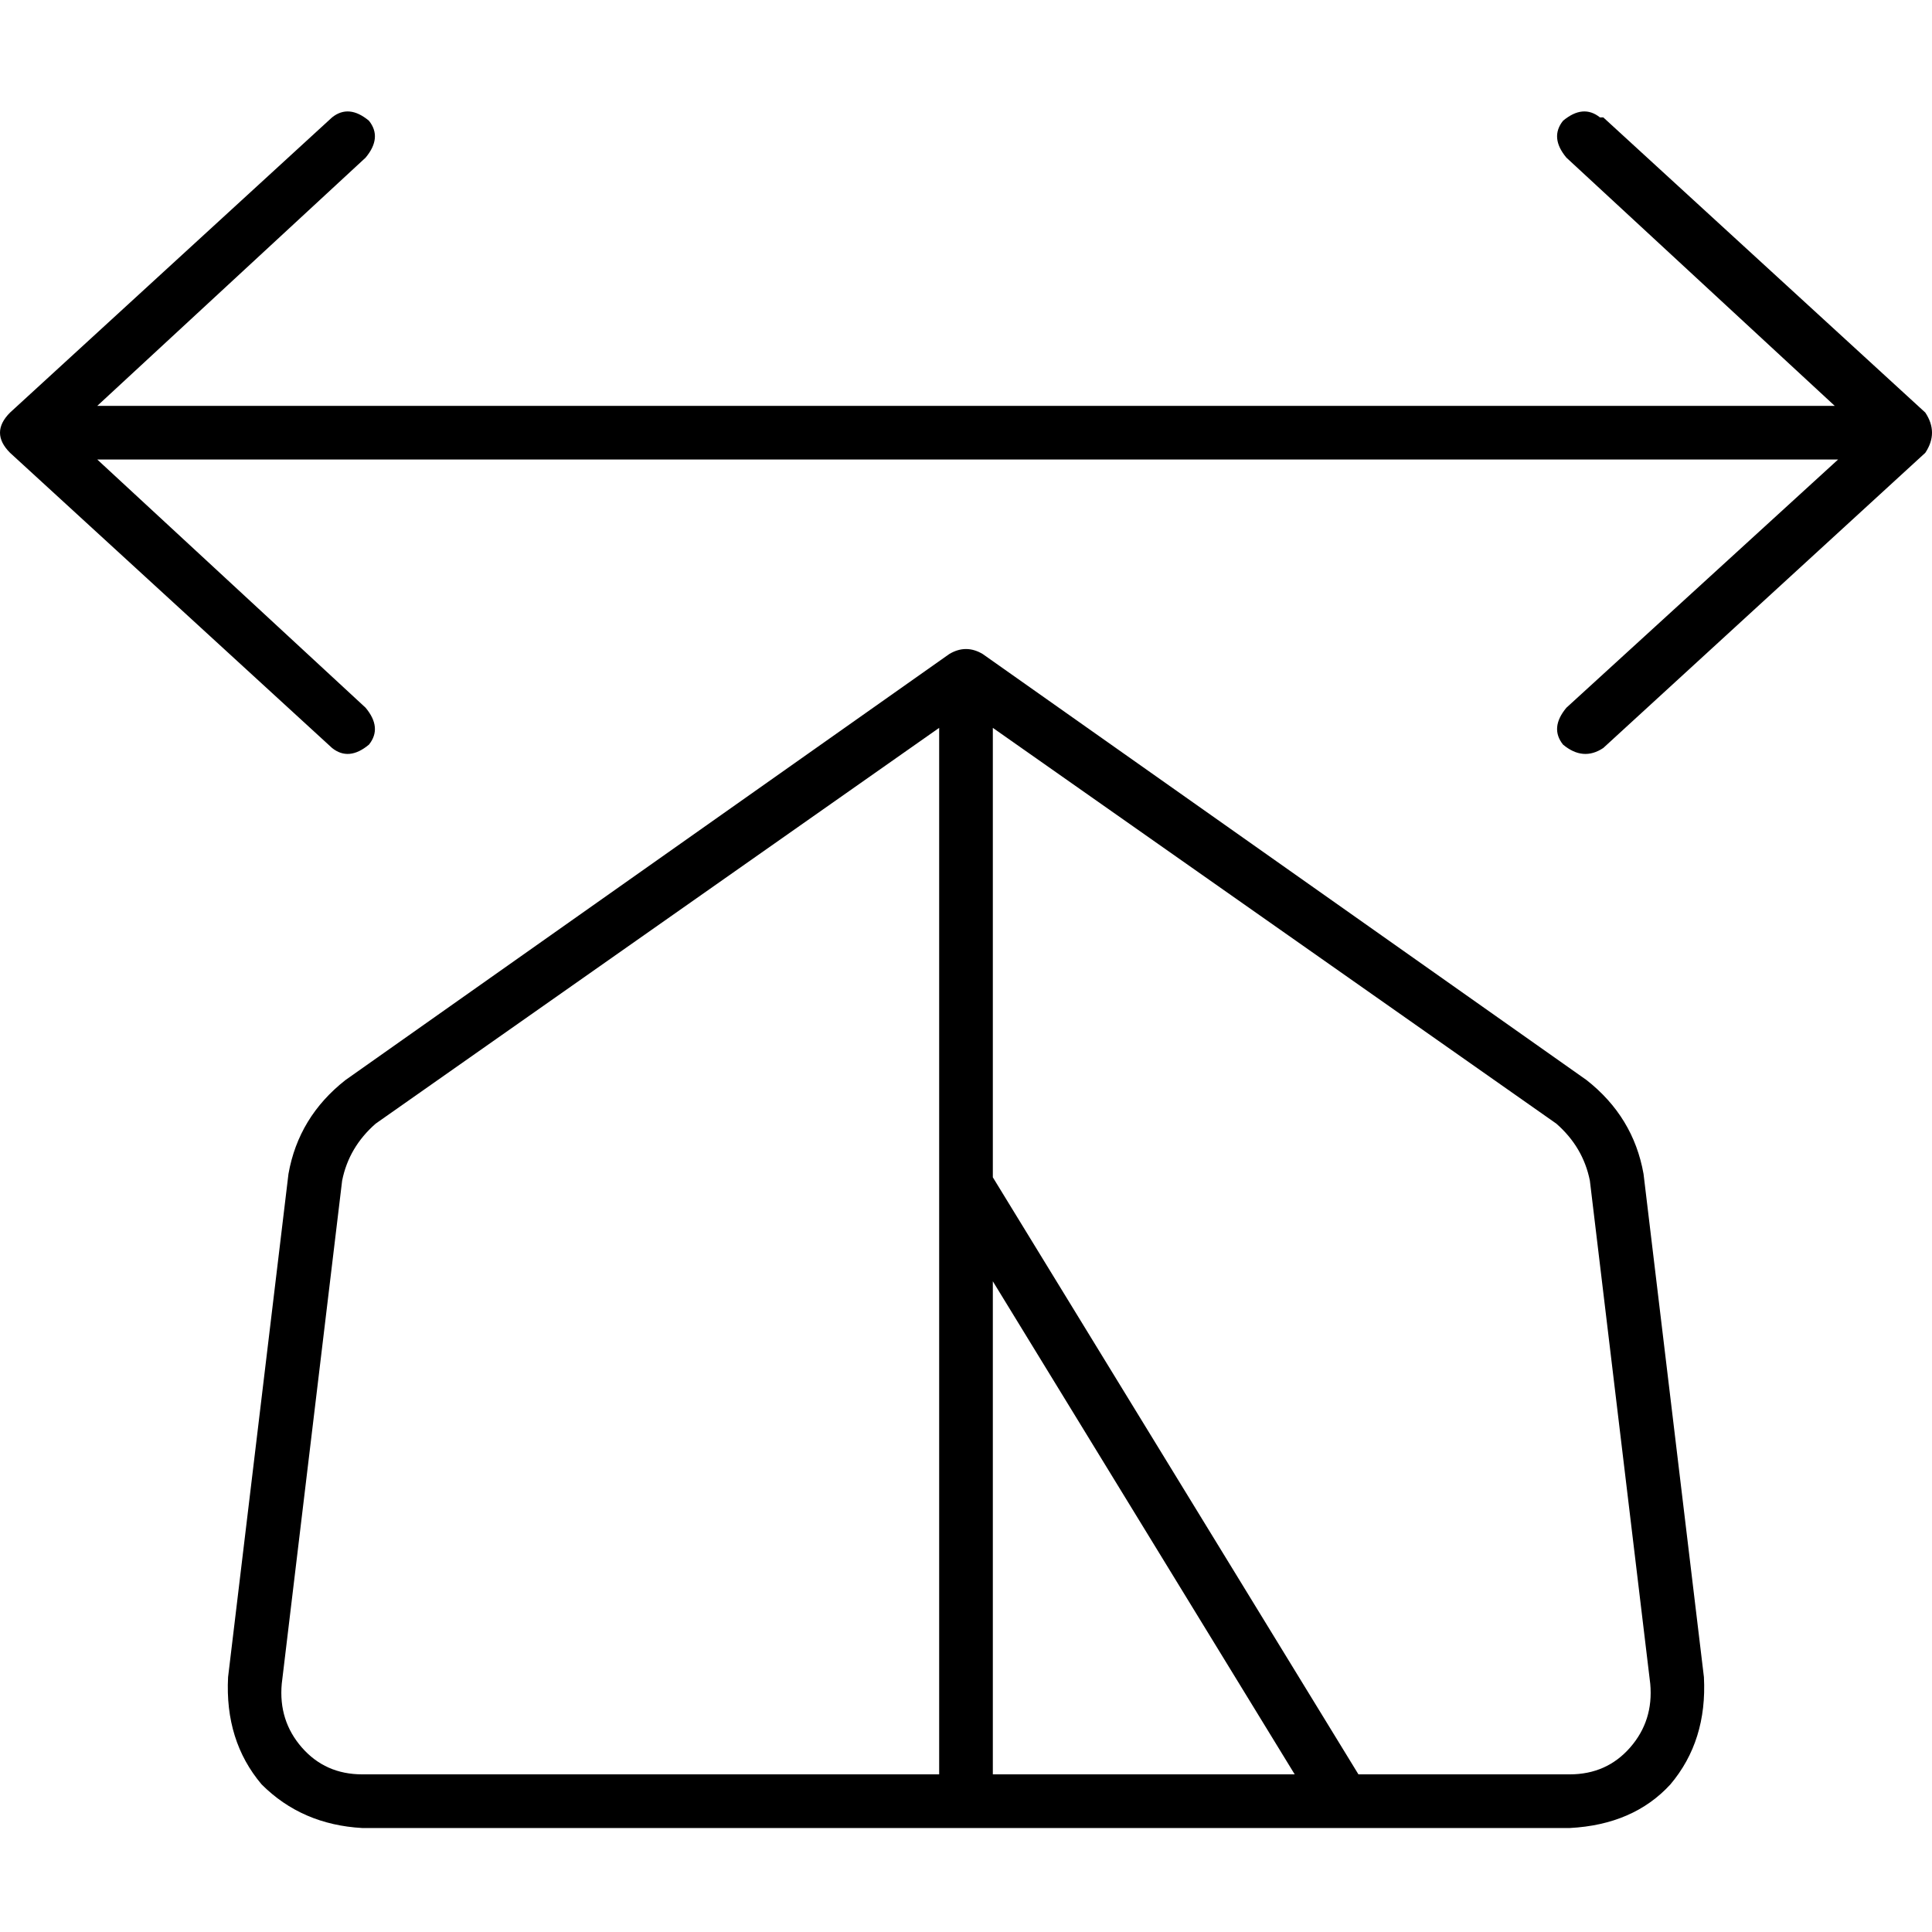 <svg xmlns="http://www.w3.org/2000/svg" viewBox="0 0 512 512">
  <path d="M 424 31.111 Q 419.556 27.556 414.222 32 Q 410.667 36.444 415.111 41.778 L 486.222 107.556 L 486.222 107.556 L 25.778 107.556 L 25.778 107.556 L 96.889 41.778 L 96.889 41.778 Q 101.333 36.444 97.778 32 Q 92.444 27.556 88 31.111 L 2.667 109.333 L 2.667 109.333 Q 0 112 0 114.667 Q 0 117.333 2.667 120 L 88 198.222 L 88 198.222 Q 92.444 201.778 97.778 197.333 Q 101.333 192.889 96.889 187.556 L 25.778 121.778 L 25.778 121.778 L 487.111 121.778 L 487.111 121.778 L 415.111 187.556 L 415.111 187.556 Q 410.667 192.889 414.222 197.333 Q 419.556 201.778 424.889 198.222 L 510.222 120 L 510.222 120 Q 512 117.333 512 114.667 Q 512 112 510.222 109.333 L 424.889 31.111 L 424 31.111 Z M 260.444 173.333 Q 256 170.667 251.556 173.333 L 91.556 286.222 L 91.556 286.222 Q 79.111 296 76.444 311.111 L 60.444 444.444 L 60.444 444.444 Q 59.556 461.333 69.333 472.889 Q 80 483.556 96 484.444 L 355.556 484.444 L 355.556 484.444 L 355.556 484.444 L 355.556 484.444 L 416 484.444 L 416 484.444 Q 432.889 483.556 442.667 472.889 Q 452.444 461.333 451.556 444.444 L 435.556 311.111 L 435.556 311.111 Q 432.889 296 420.444 286.222 L 260.444 173.333 L 260.444 173.333 Z M 263.111 312 L 263.111 192.889 L 263.111 312 L 263.111 192.889 L 412.444 297.778 L 412.444 297.778 Q 419.556 304 421.333 312.889 L 437.333 446.222 L 437.333 446.222 Q 438.222 456 432 463.111 Q 425.778 470.222 416 470.222 L 360 470.222 L 360 470.222 L 263.111 312 L 263.111 312 Z M 263.111 339.556 L 343.111 470.222 L 263.111 339.556 L 343.111 470.222 L 263.111 470.222 L 263.111 470.222 L 263.111 339.556 L 263.111 339.556 Z M 248.889 313.778 L 248.889 470.222 L 248.889 313.778 L 248.889 470.222 L 96 470.222 L 96 470.222 Q 86.222 470.222 80 463.111 Q 73.778 456 74.667 446.222 L 90.667 312.889 L 90.667 312.889 Q 92.444 304 99.556 297.778 L 248.889 192.889 L 248.889 192.889 L 248.889 313.778 L 248.889 313.778 Q 248.889 313.778 248.889 313.778 Q 248.889 313.778 248.889 313.778 L 248.889 313.778 Z" />
</svg>